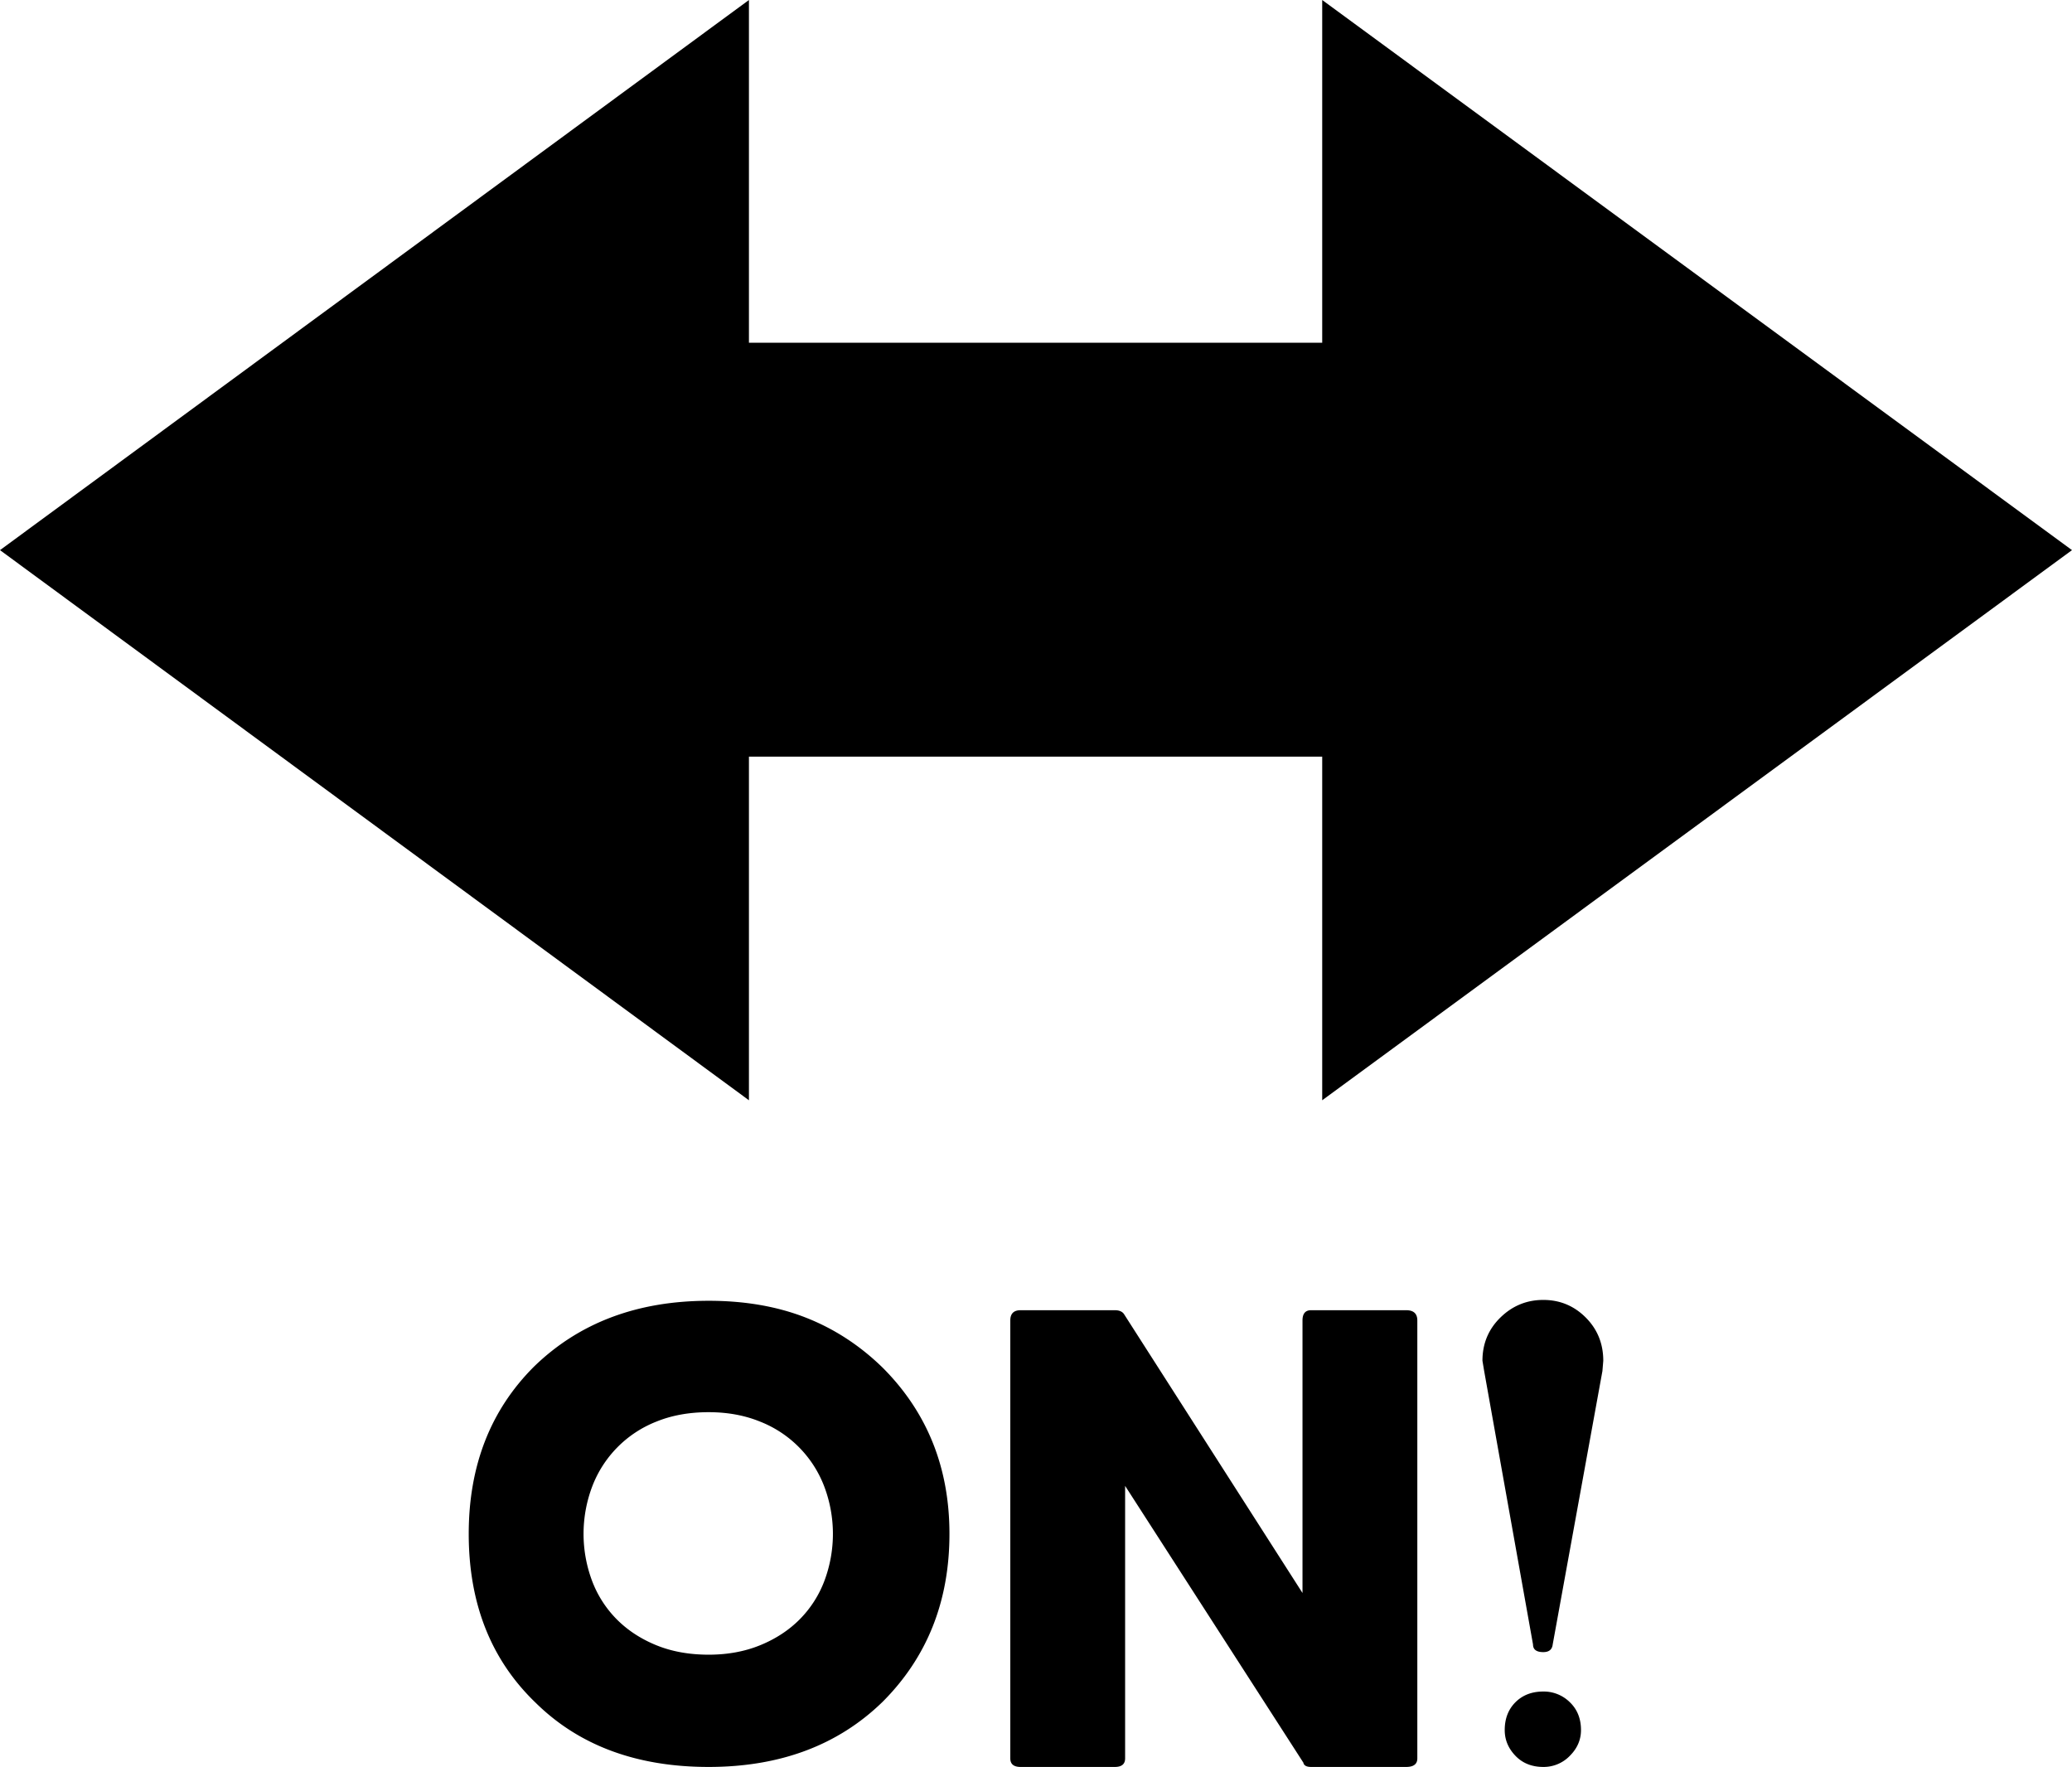 <svg viewBox="0 0 2418 2062" xmlns="http://www.w3.org/2000/svg"><path d="m874 400h669v-400l875 642-875 642v-401h-669v401l-874-642 874-642zm927 1117q29 0 49.5 20.5t20.5 50.5l-1 12-58 319q-1 9-11 9-12 0-12-9l-57-319-2-12q0-30 21-50.5t50-20.5zm0 457a43.2 43.2 0 0 1 31 12.5q13 12.49 13 32.5 0 17-13 30a42.31 42.31 0 0 1 -31 13q-20 0-32.5-13t-12.5-30q0-20 12.5-32.5t32.5-12.5zm-974-43q33 0 60-11t46-30a127.65 127.65 0 0 0 29-45 156.25 156.25 0 0 0 0-110 131.56 131.56 0 0 0 -75-76q-27-11-60-11-34 0-61 11a131.56 131.56 0 0 0 -75 76 156.25 156.25 0 0 0 0 110 127.65 127.65 0 0 0 29 45q19 19 46 30t61 11zm0-413q63 0 113 19.5t90 58.5q78 78 78 194 0 118-78 196-78 76-203 76-126 0-202-75-78-75-78-197 0-119 76-195 79-77 204-77zm703 11h111q13 0 13 12v511q0 10-13 10h-111q-8 0-9-5l-208-323v318q0 10-12 10h-110q-12 0-12-10v-511q0-12 12-12h110q8 0 11 5l208 325v-318q0-12 10-12z"/></svg>